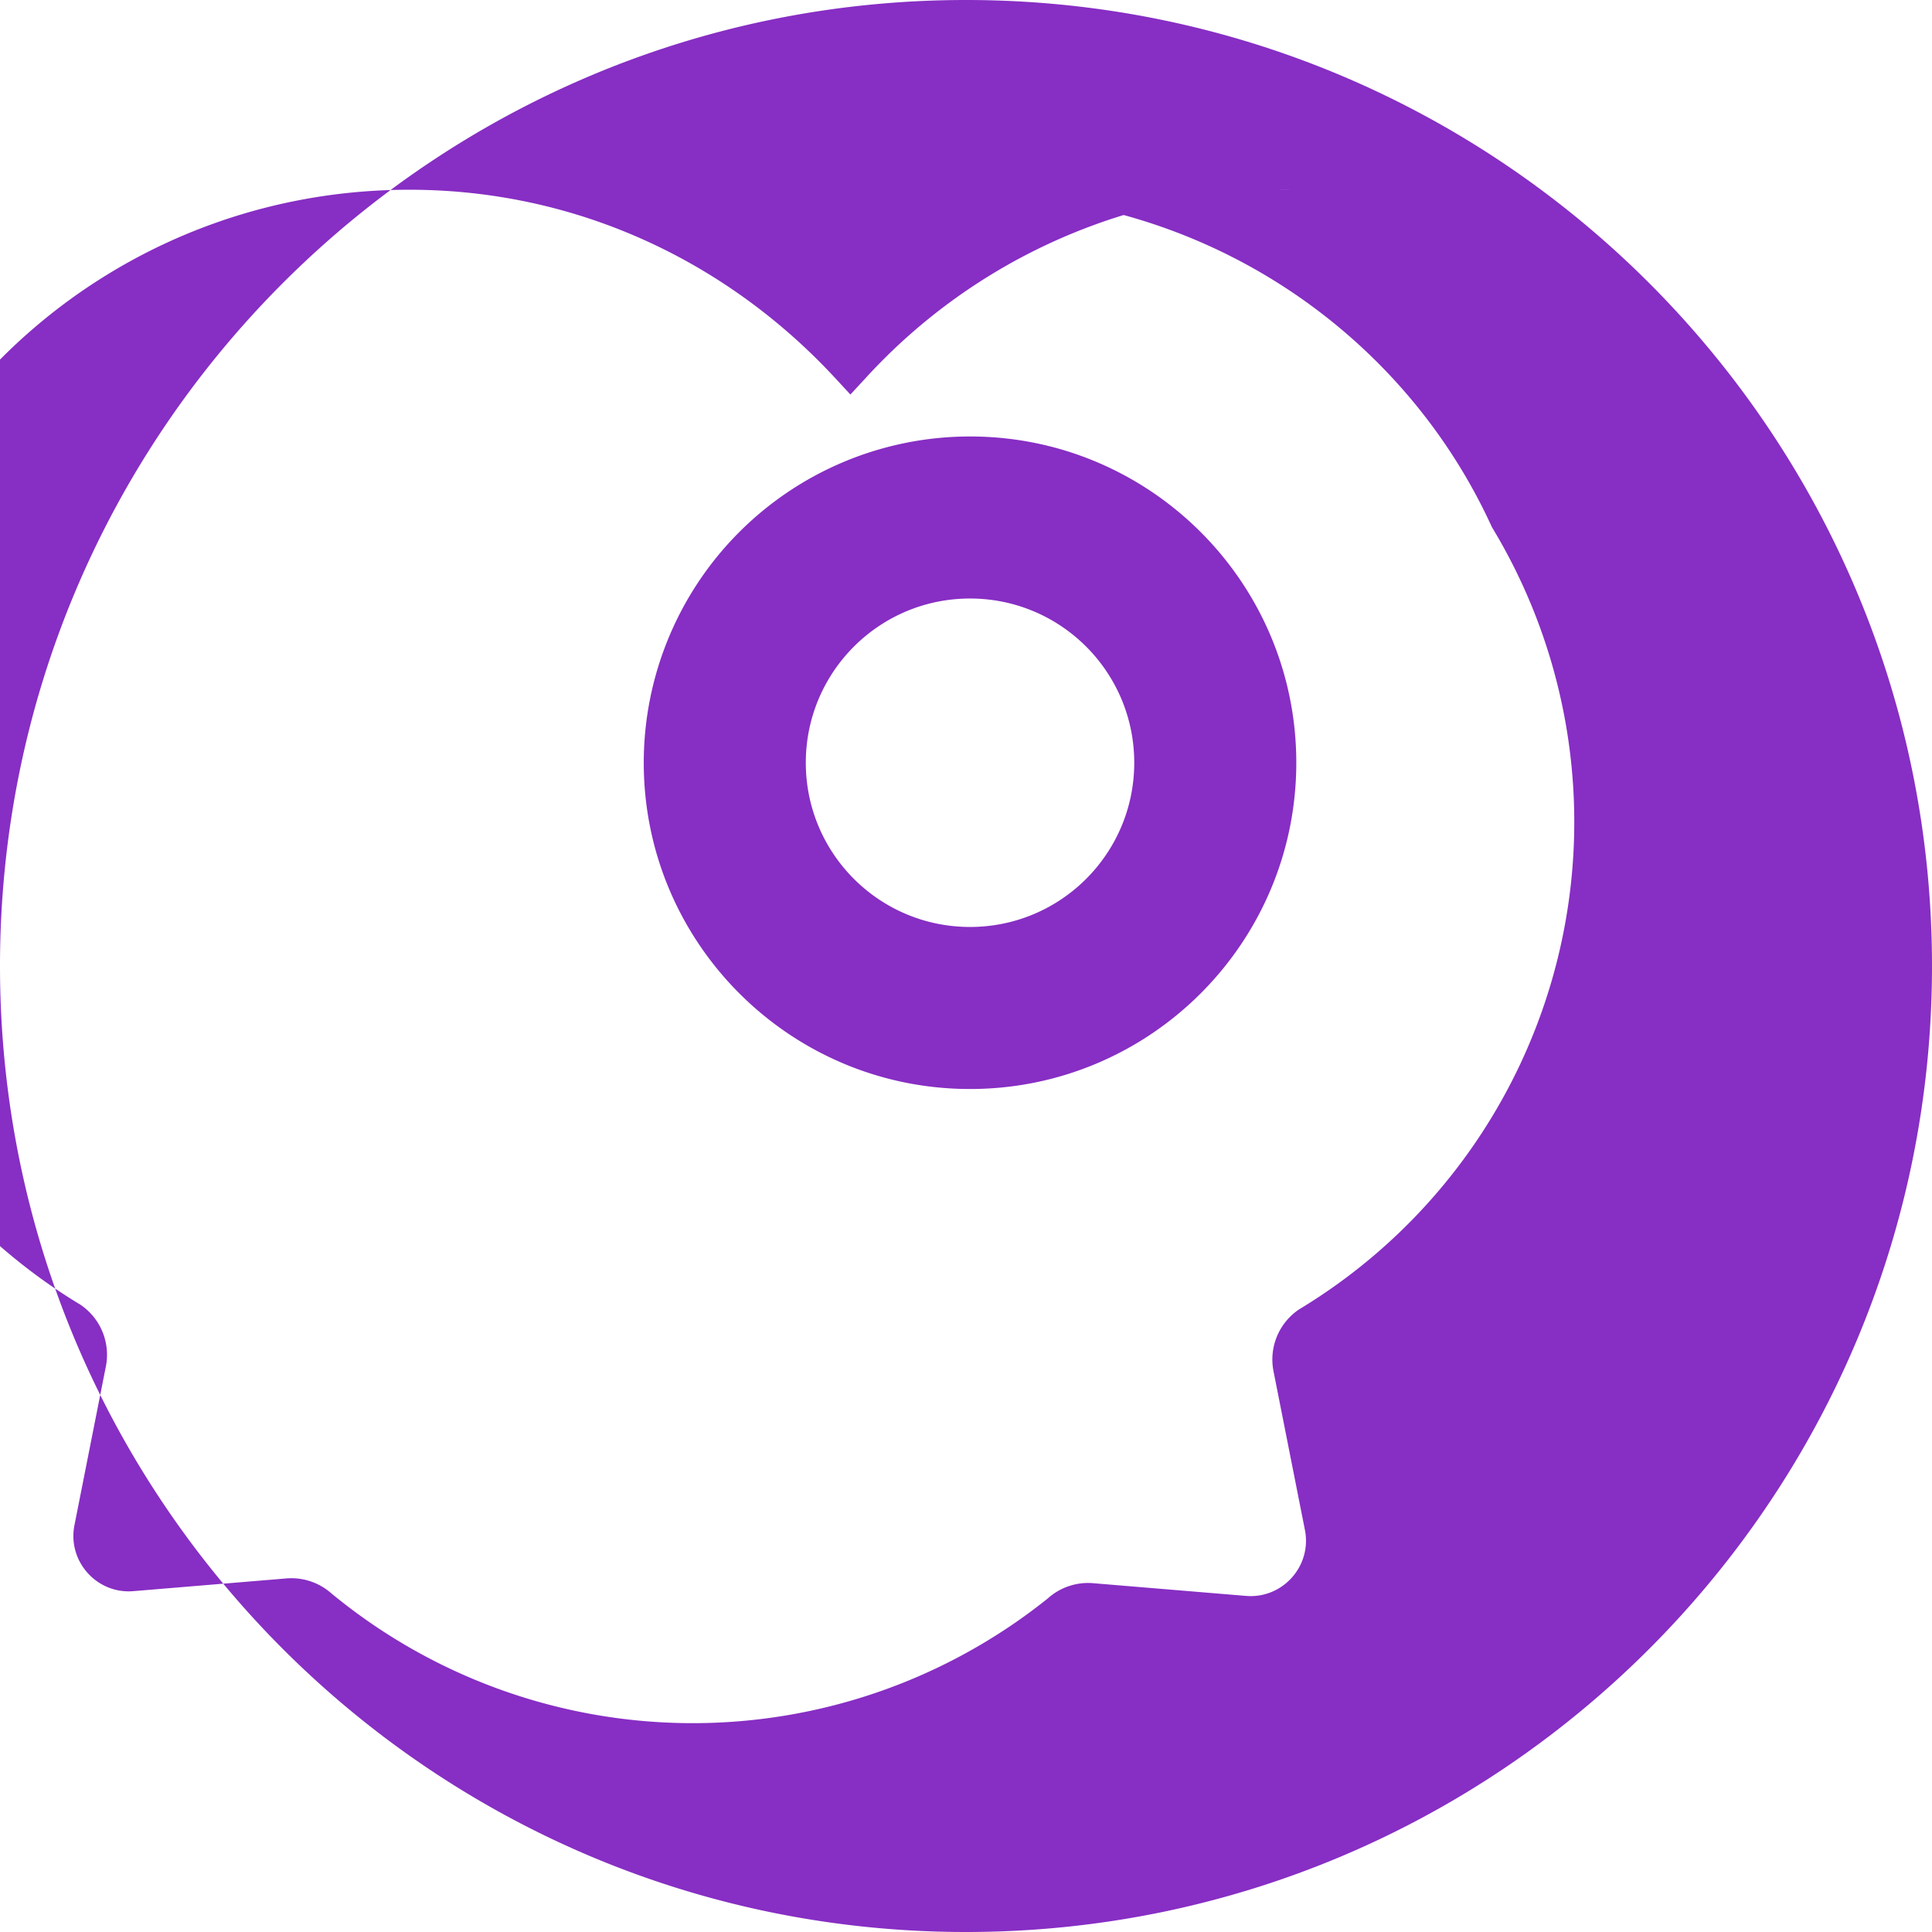 <svg xmlns="http://www.w3.org/2000/svg" viewBox="0 0 24 24" fill="#872EC4">
  <path d="M12 0C5.373 0 0 5.373 0 12s5.373 12 12 12 12-5.373 12-12S18.627 0 12 0zm.051 2.416c2.875 0 5.365 1.684 6.482 4.132a7.07 7.07 0 0 1-2.396 9.718.75.75 0 0 0-.318.763l.391 1.976c.089.447-.276.857-.73.82l-1.913-.159a.749.749 0 0 0-.553.192 7.054 7.054 0 0 1-8.897-.064.75.75 0 0 0-.549-.187l-1.913.159c-.454.037-.819-.373-.73-.82l.391-1.976a.75.75 0 0 0-.318-.763 7.07 7.07 0 0 1-2.396-9.718c1.117-2.448 3.607-4.132 6.482-4.132 2.091 0 3.952.897 5.284 2.332l.196.212.196-.212a7.19 7.19 0 0 1 5.284-2.332zm-.001 3.006a4.053 4.053 0 0 0-4.053 4.053c0 2.237 1.816 4.053 4.053 4.053s4.053-1.816 4.053-4.053-1.816-4.053-4.053-4.053zm0 2.013c1.127 0 2.04.913 2.04 2.04s-.913 2.04-2.04 2.04-2.04-.913-2.04-2.04.913-2.04 2.04-2.04z"/>
</svg> 